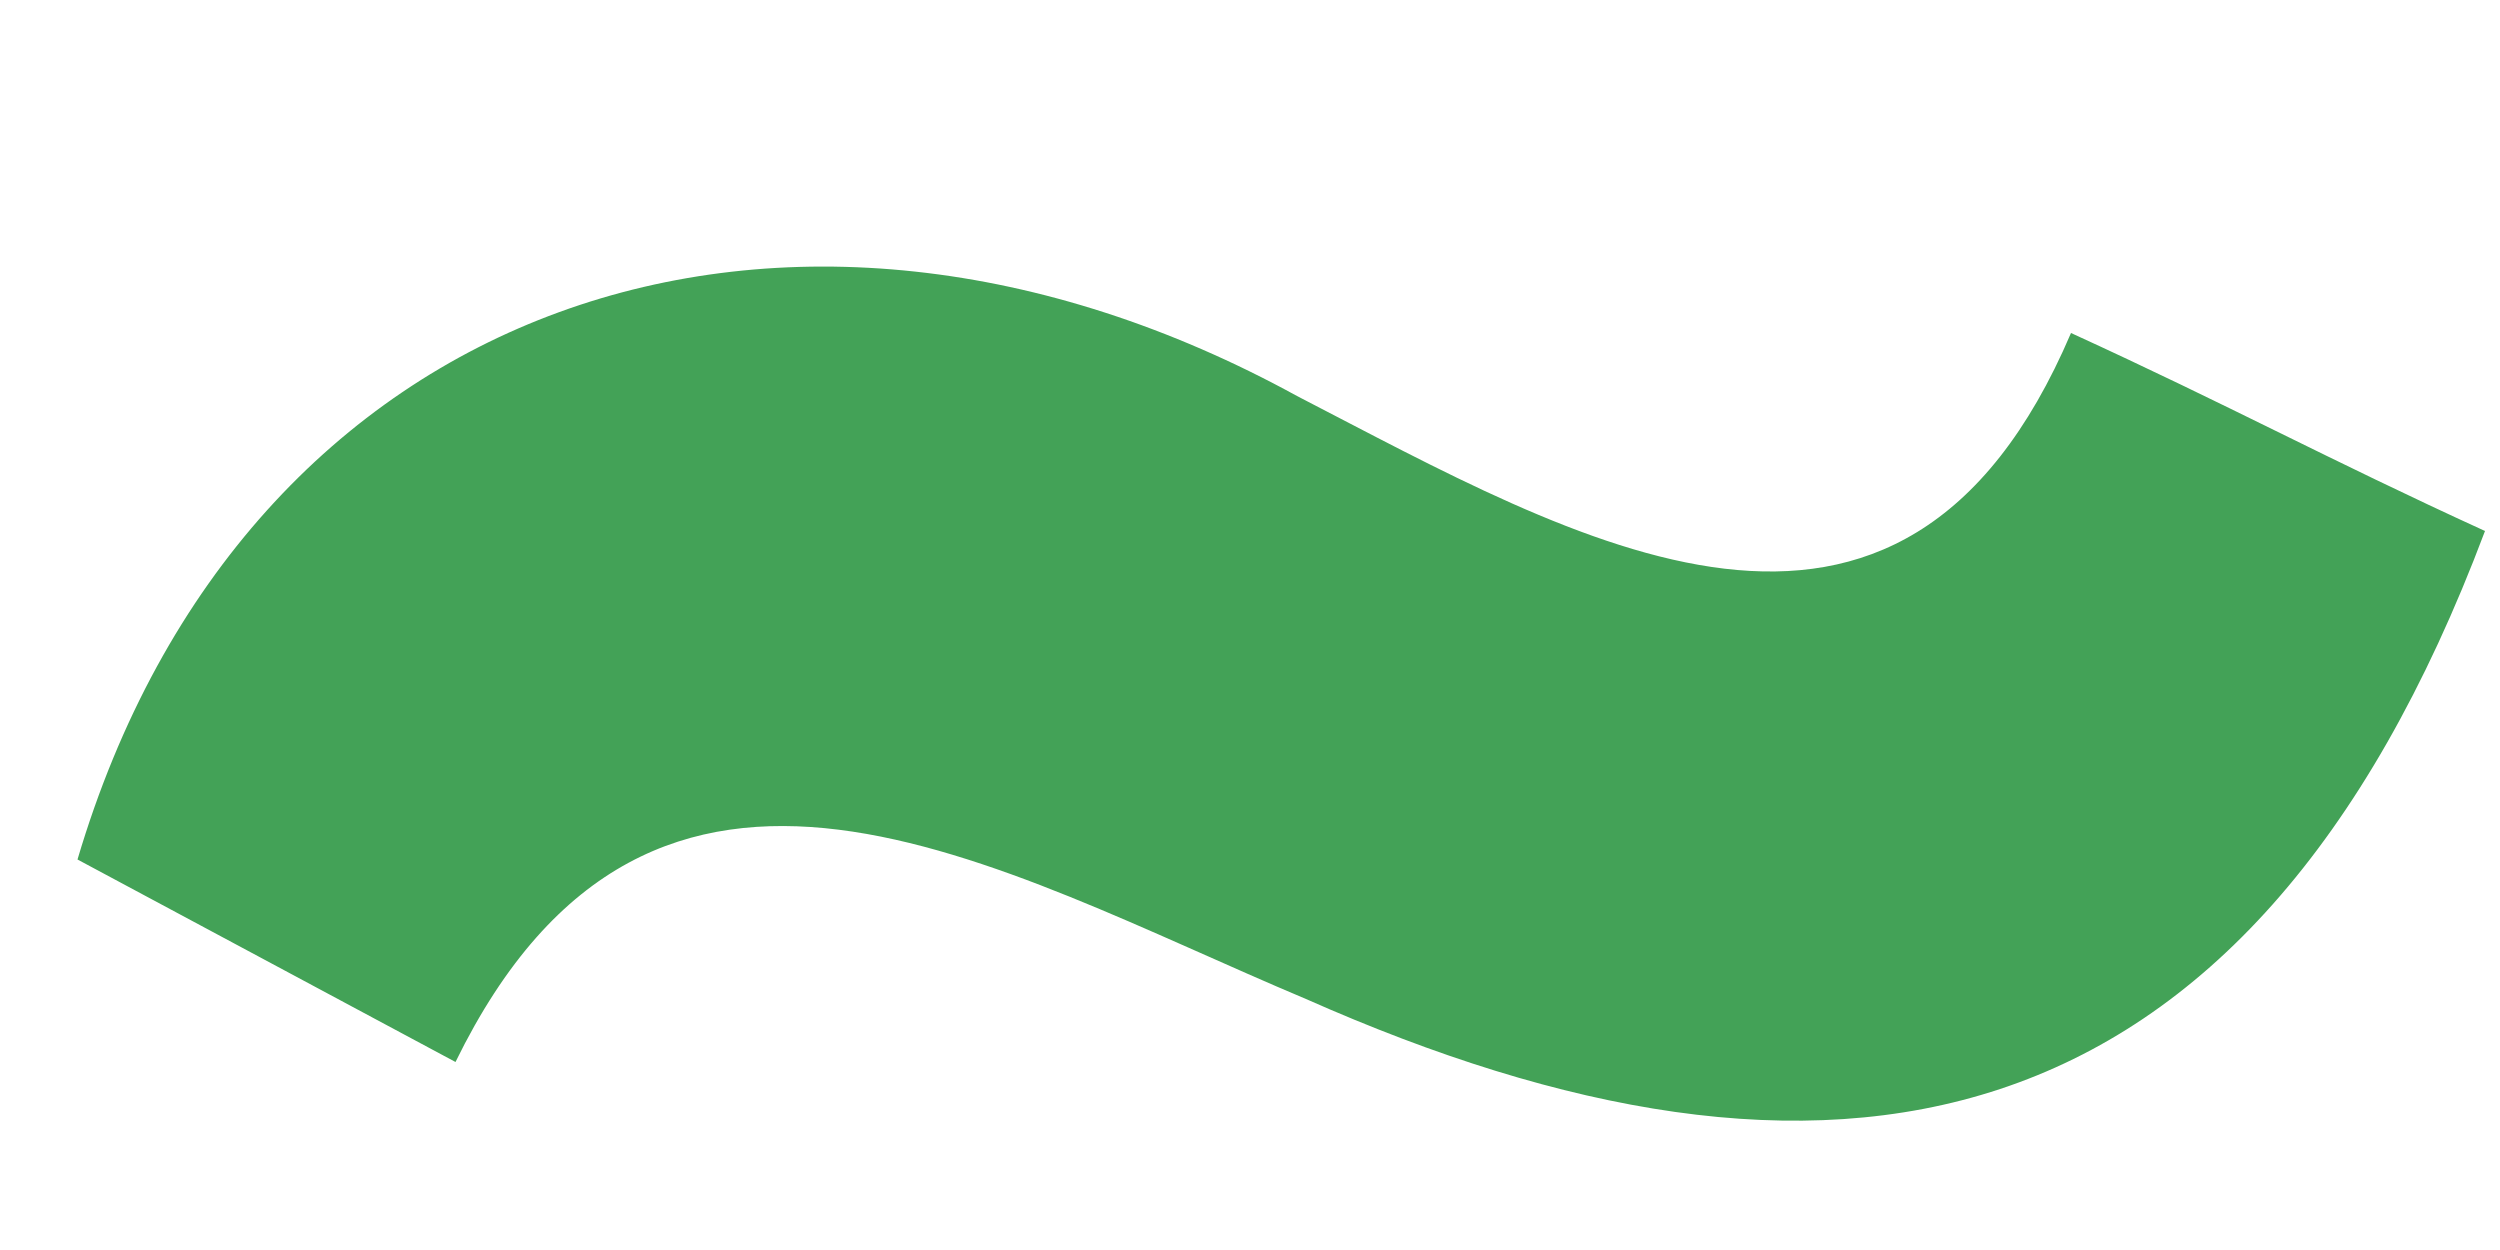 <svg width="20" height="10" viewBox="0 0 20 10" fill="none" xmlns="http://www.w3.org/2000/svg">
<path d="M3.644 8.496C5.228 5.256 7.964 6.948 10.448 7.992C14.588 9.828 17.972 9.324 19.88 4.248C18.62 3.672 17.828 3.24 16.568 2.664C15.2 5.868 12.608 4.32 10.376 3.168C6.308 0.936 1.952 2.376 0.62 6.876L3.644 8.496Z" fill="#43A257"/>
</svg>
